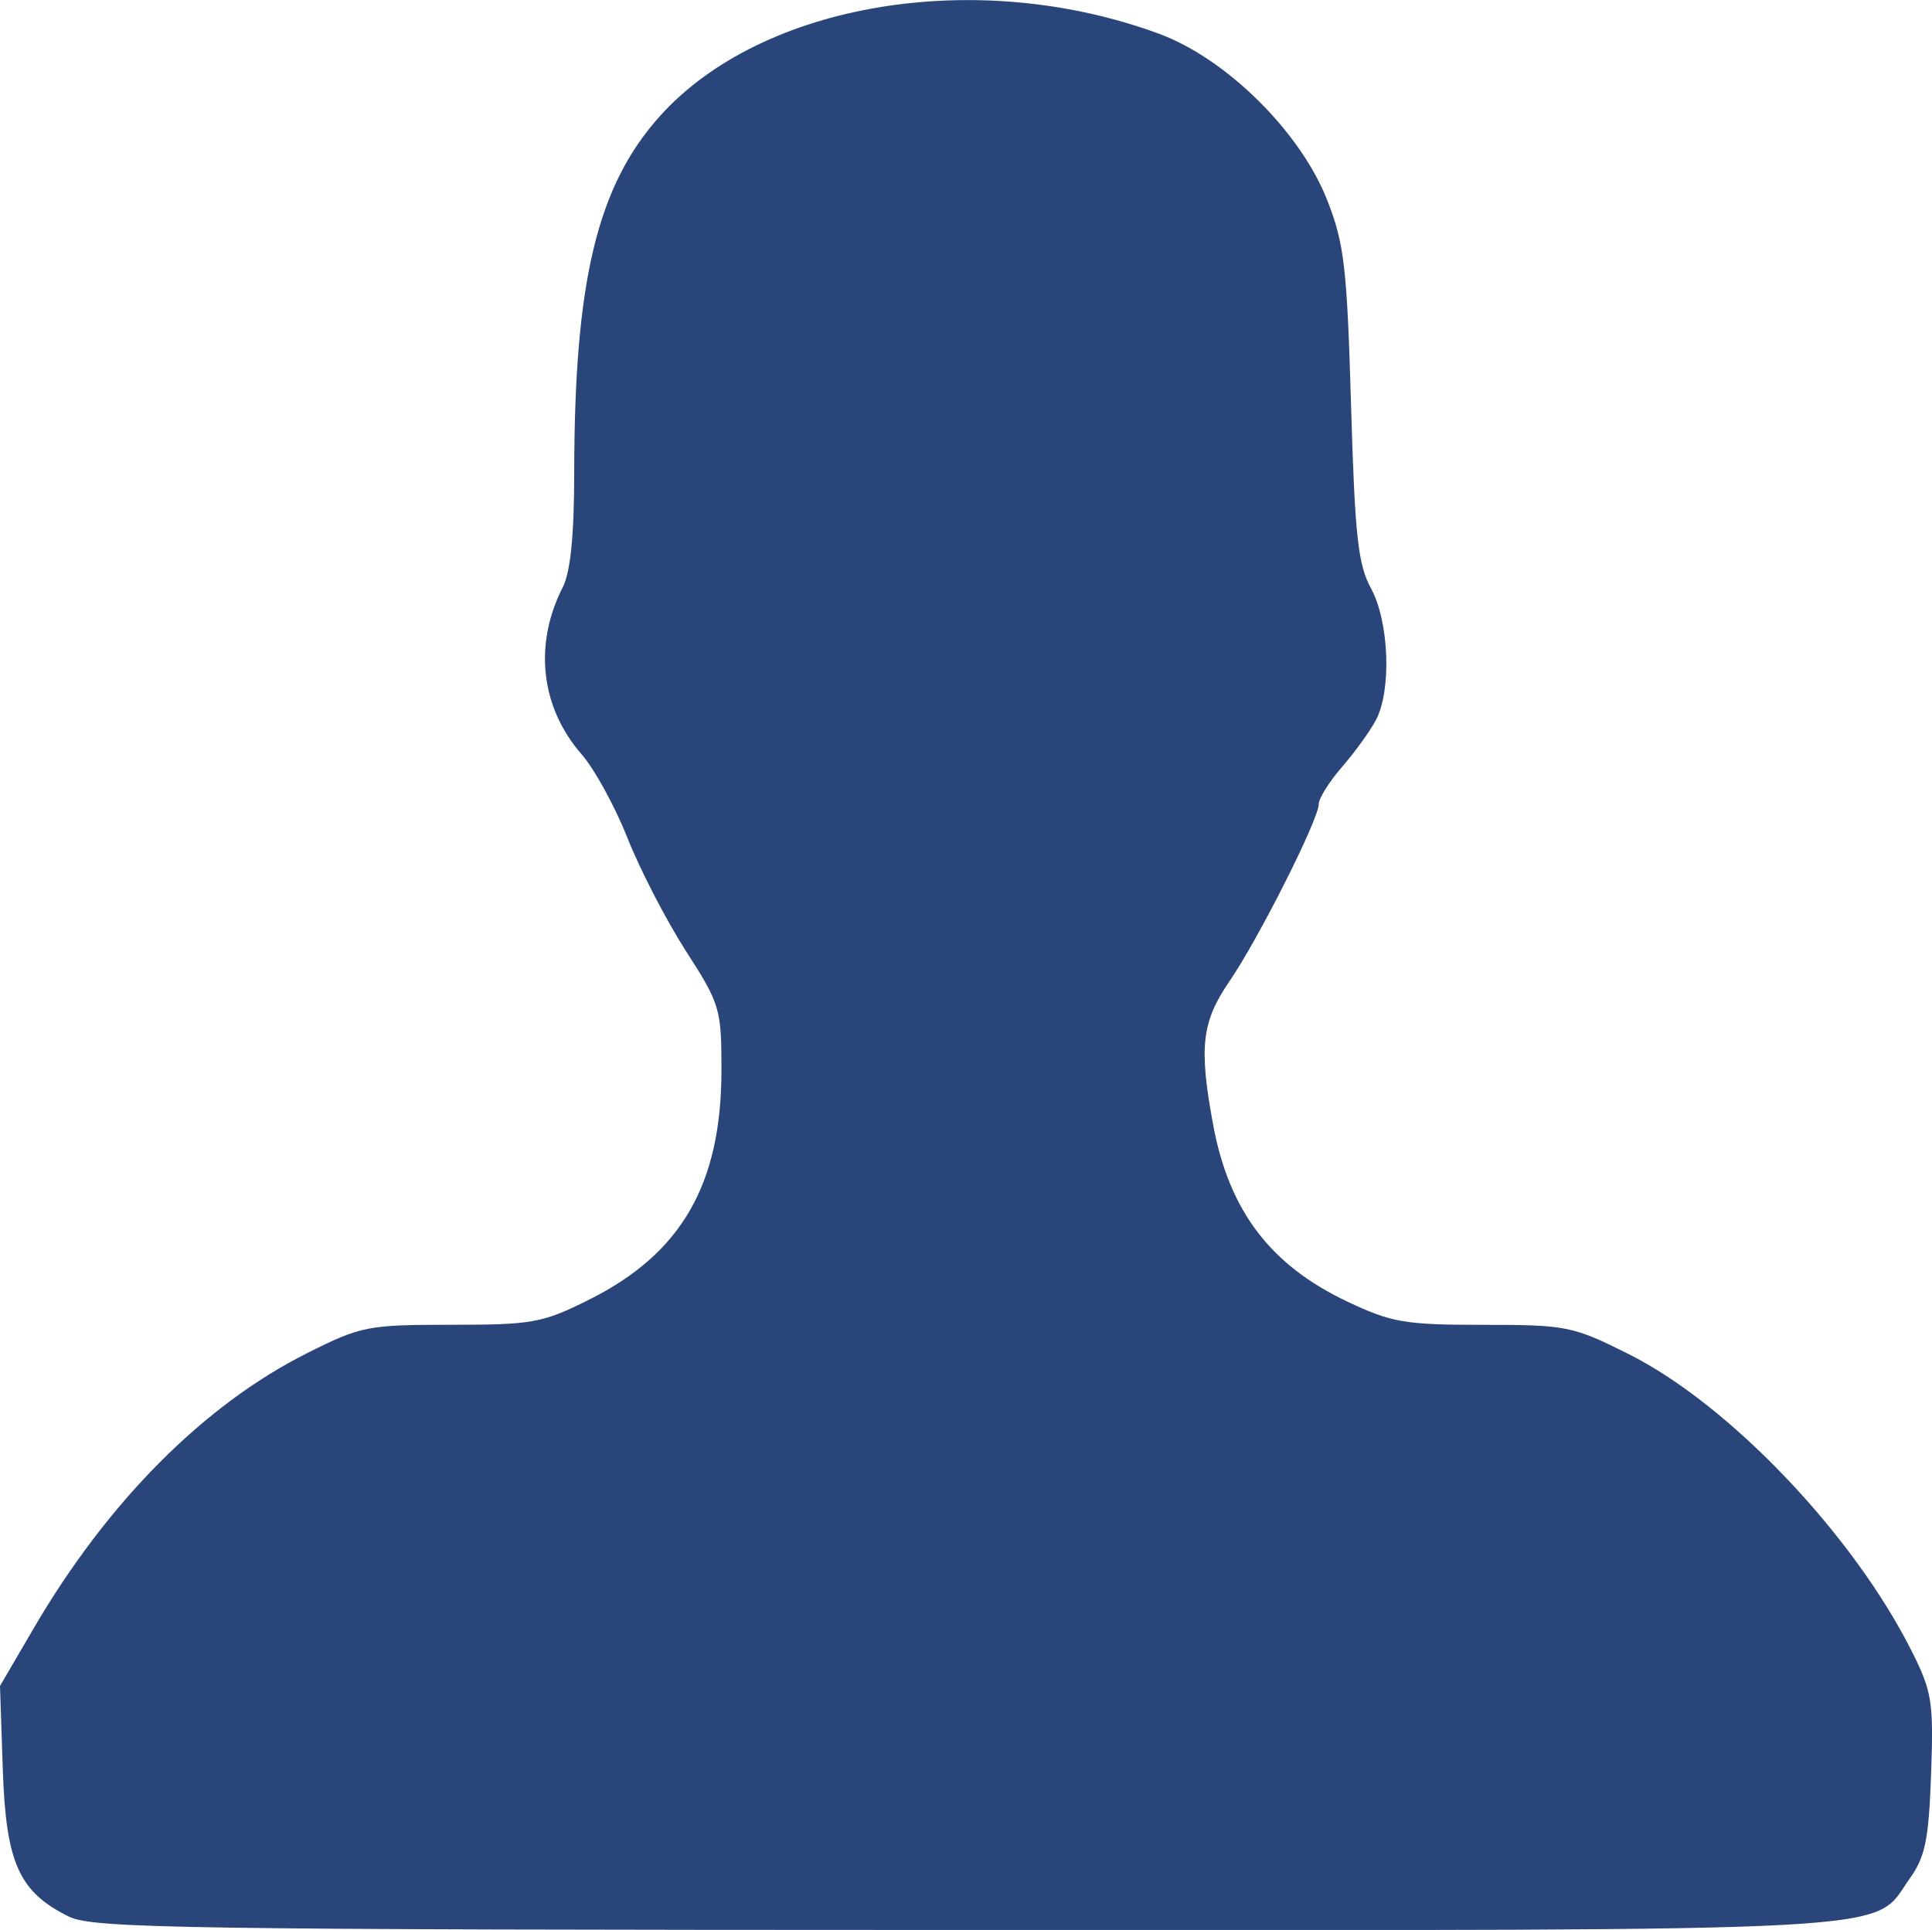 <?xml version="1.0" encoding="UTF-8" standalone="no"?>
<!-- Created with Inkscape (http://www.inkscape.org/) -->

<svg
   xmlns:dc="http://purl.org/dc/elements/1.1/"
   xmlns:cc="http://creativecommons.org/ns#"
   xmlns:rdf="http://www.w3.org/1999/02/22-rdf-syntax-ns#"
   xmlns:svg="http://www.w3.org/2000/svg"
   xmlns="http://www.w3.org/2000/svg"
   xmlns:sodipodi="http://sodipodi.sourceforge.net/DTD/sodipodi-0.dtd"
   xmlns:inkscape="http://www.inkscape.org/namespaces/inkscape"
   width="62.476mm"
   height="62.425mm"
   viewBox="0 0 62.476 62.425"
   version="1.1"
   id="svg8"
   inkscape:version="0.92.1 r15371"
   sodipodi:docname="i-user.svg">
  <defs
     id="defs2" />
  <sodipodi:namedview
     id="base"
     pagecolor="#ffffff"
     bordercolor="#666666"
     borderopacity="1.0"
     inkscape:pageopacity="0.0"
     inkscape:pageshadow="2"
     inkscape:zoom="1.979899"
     inkscape:cx="104.89306"
     inkscape:cy="112.22375"
     inkscape:document-units="mm"
     inkscape:current-layer="layer1"
     showgrid="false"
     inkscape:window-width="1297"
     inkscape:window-height="735"
     inkscape:window-x="1445"
     inkscape:window-y="0"
     inkscape:window-maximized="0"
     fit-margin-top="0"
     fit-margin-left="0"
     fit-margin-right="0"
     fit-margin-bottom="0" />
  <g
     inkscape:label="Layer 1"
     inkscape:groupmode="layer"
     id="layer1"
     transform="translate(170.479,-118.337)">
    <path
       style="fill:#000000;stroke-width:0.265"
       d=""
       id="path21"
       inkscape:connector-curvature="0" />
    <path
       style="fill:#2a457a;stroke-width:0.265"
       d="m -168.257,180.326 c -1.609,-0.793 -2.031,-1.736 -2.132,-4.765 l -0.09,-2.692 1.087,-1.861 c 2.392,-4.095 5.506,-7.229 8.851,-8.907 1.737,-0.872 1.952,-0.914 4.654,-0.914 2.632,0 2.948,-0.058 4.457,-0.812 2.99,-1.494 4.281,-3.734 4.281,-7.429 0,-1.982 -0.044,-2.13 -1.153,-3.855 -0.634,-0.987 -1.482,-2.628 -1.885,-3.646 -0.403,-1.019 -1.07,-2.237 -1.482,-2.708 -1.329,-1.518 -1.557,-3.556 -0.608,-5.414 0.246,-0.482 0.366,-1.688 0.367,-3.704 0.004,-6.197 0.744,-9.273 2.774,-11.53 3.306,-3.677 10.272,-4.824 16.142,-2.658 2.175,0.803 4.564,3.167 5.433,5.378 0.552,1.405 0.641,2.166 0.771,6.615 0.124,4.249 0.224,5.169 0.647,5.947 0.585,1.074 0.668,3.286 0.16,4.252 -0.188,0.357 -0.681,1.04 -1.096,1.518 -0.415,0.478 -0.755,1.02 -0.755,1.205 0,0.492 -1.944,4.35 -2.888,5.731 -0.9,1.317 -0.992,2.126 -0.527,4.642 0.514,2.779 1.85,4.54 4.339,5.718 1.436,0.679 1.862,0.752 4.399,0.752 2.69,2e-4 2.889,0.04 4.691,0.942 3.258,1.63 7.261,5.83 9.161,9.613 0.658,1.309 0.709,1.636 0.627,3.969 -0.075,2.116 -0.189,2.681 -0.68,3.369 -1.277,1.79 0.594,1.687 -30.538,1.68 -25.378,-0.005 -28.223,-0.048 -29.006,-0.434 z"
       id="path3787"
       inkscape:connector-curvature="0" />
  </g>
</svg>
